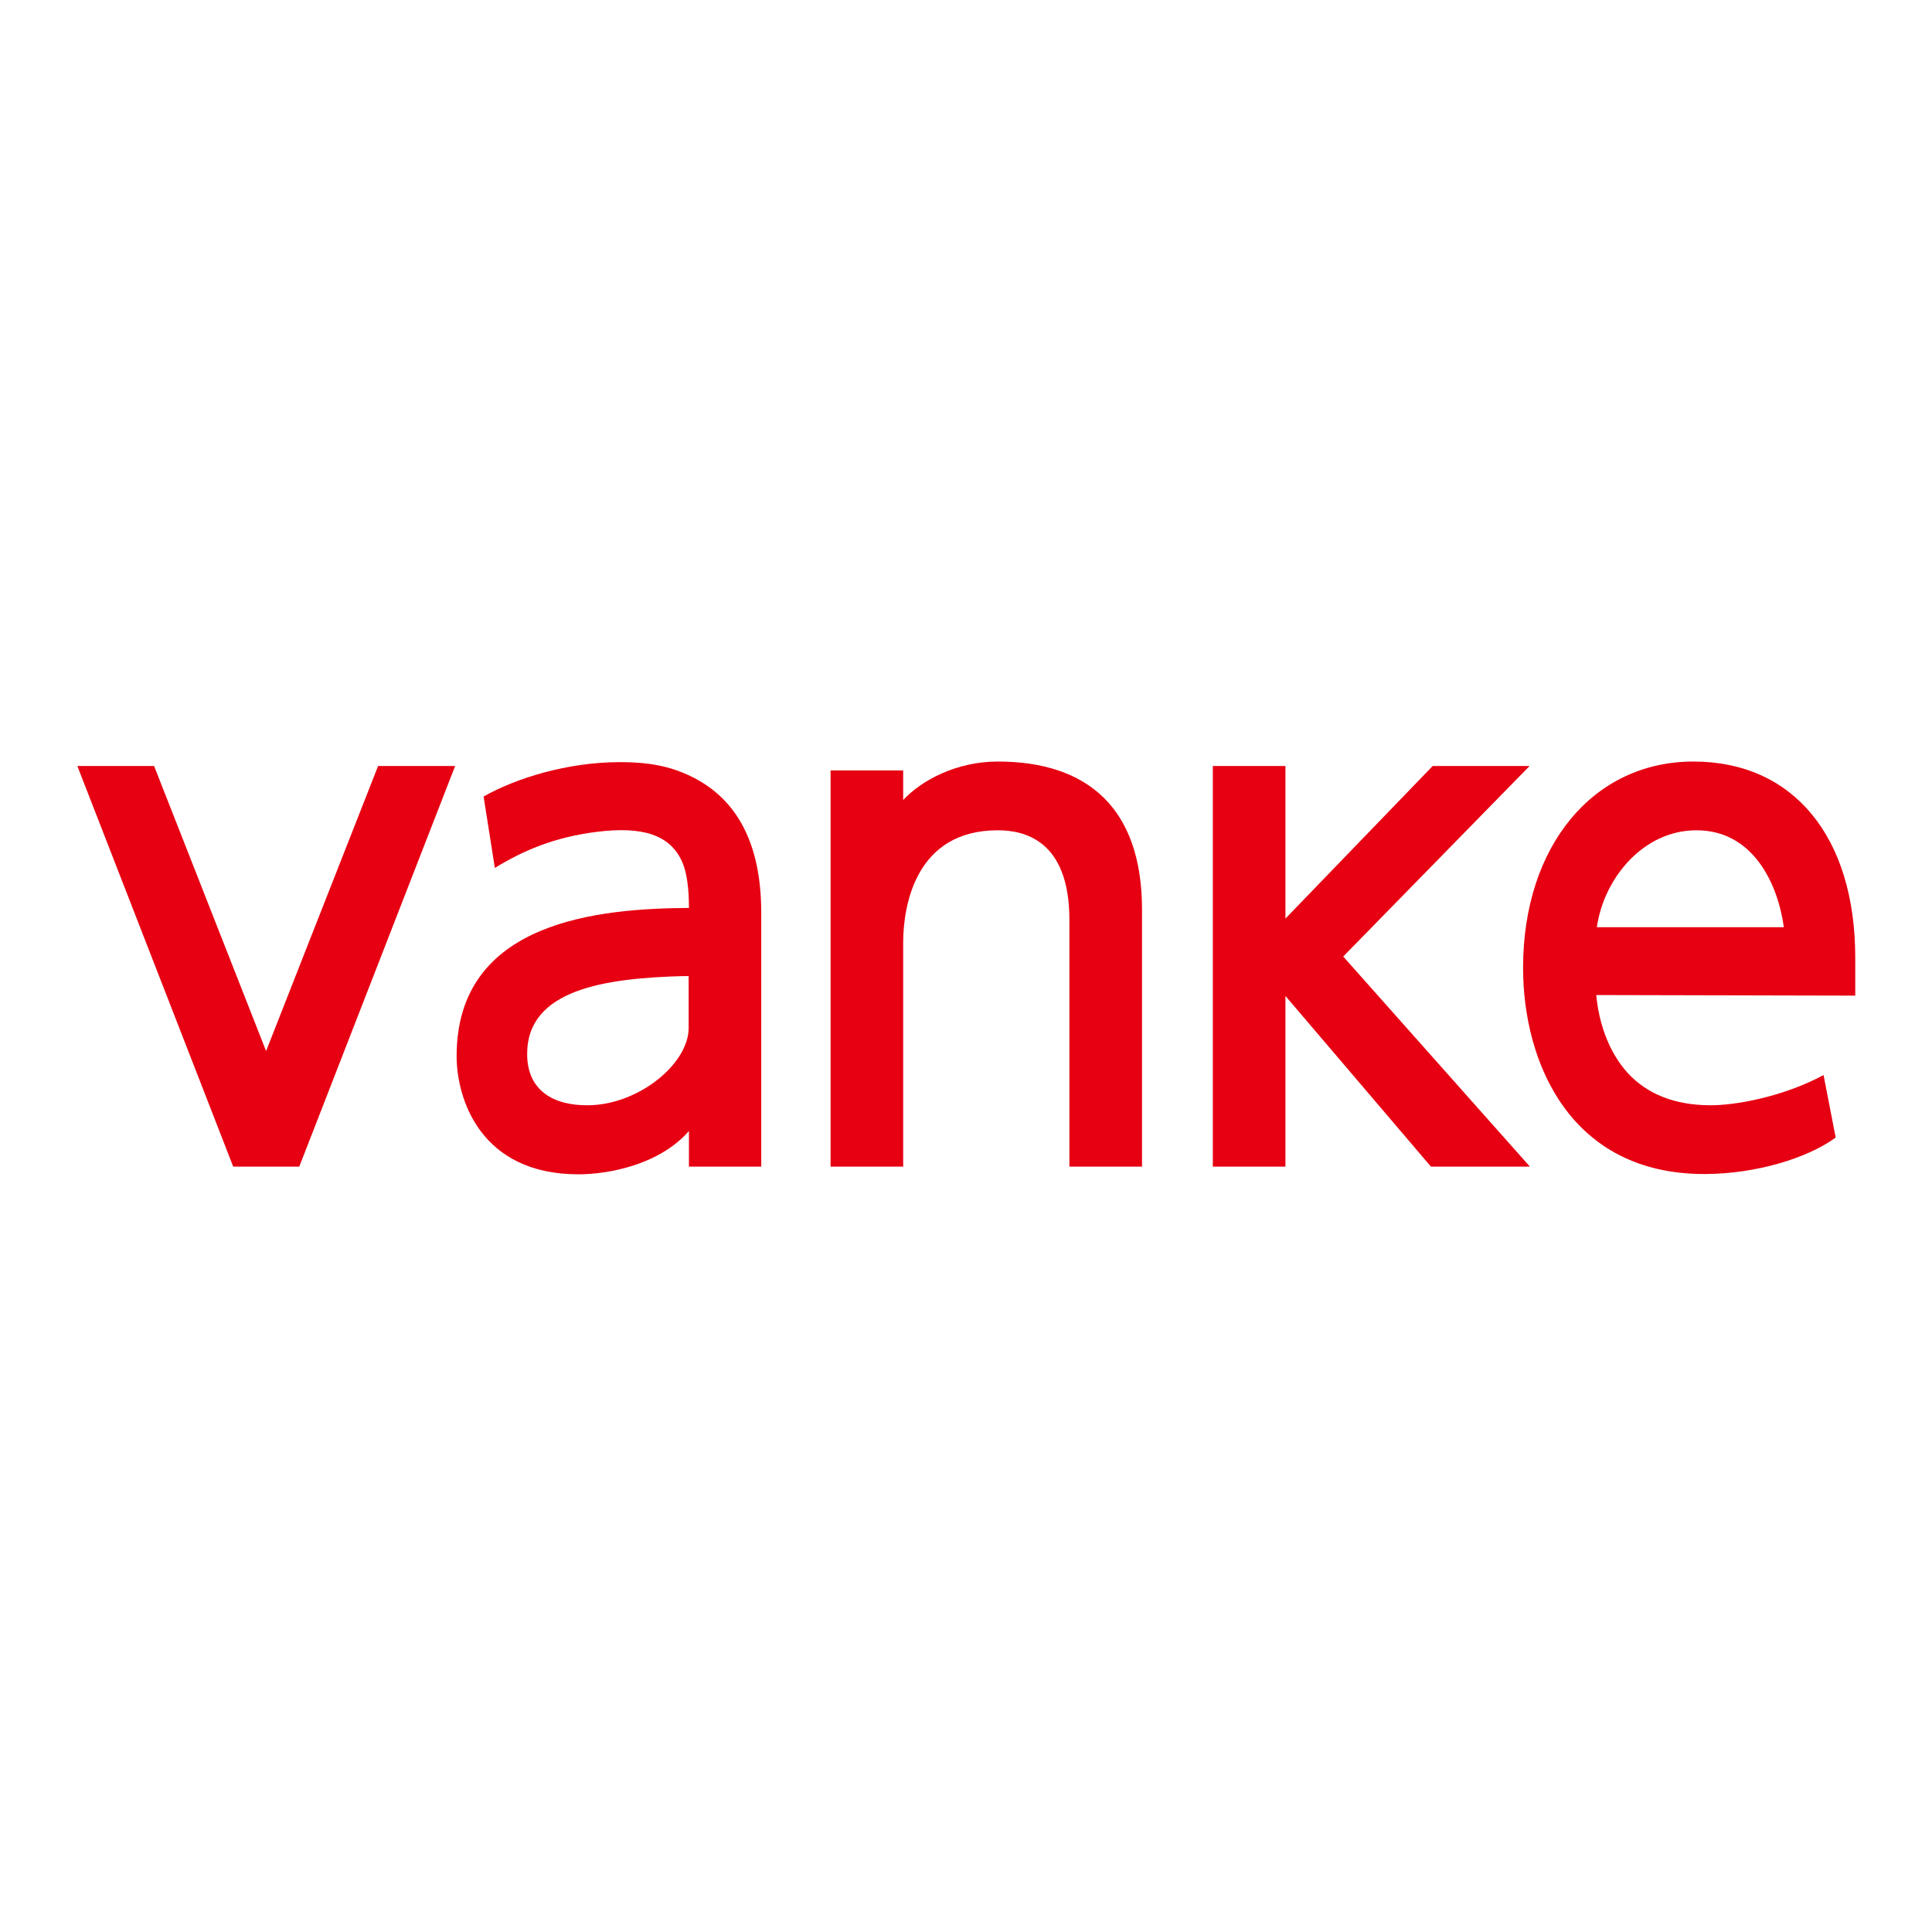 <?xml version="1.0" encoding="utf-8"?>
<!-- Generator: Adobe Illustrator 19.2.1, SVG Export Plug-In . SVG Version: 6.00 Build 0)  -->
<svg version="1.1" id="layer" xmlns="http://www.w3.org/2000/svg" xmlns:xlink="http://www.w3.org/1999/xlink" x="0px" y="0px"
	 viewBox="0 0 652 652" style="enable-background:new 0 0 652 652;" xml:space="preserve">
<style type="text/css">
	.st0{fill:#E60012;}
</style>
<g>
	<path class="st0" d="M538.9,312.9c2.3-16.3,15.5-32.7,33.6-32.7c18.9,0,27.4,17.6,29.5,32.7L538.9,312.9z M626.1,336v-12.8
		c0-40.8-20.9-66.2-54.6-66.2c-33.9,0-57.5,28.6-57.5,69.6c0,32.1,16,69.6,61.1,69.6l0.6,0c16.9-0.1,34.2-5.3,43.8-12.3l-4.1-21.1
		c-13.7,7.4-30,10.3-38.5,10.2c-11.7-0.1-20.9-3.7-27.5-10.8c-6.8-7.4-9.9-17.6-10.7-26.4C540.3,335.8,626.1,336,626.1,336"/>
</g>
<polygon class="st0" points="516.2,258.5 483.5,258.5 433.8,310 433.8,258.5 409.3,258.5 409.3,393.7 433.8,393.7 433.8,336.1 
	482.9,393.7 516.3,393.7 453.3,322.8 "/>
<g>
	<path class="st0" d="M232.4,329.4v17.5c0,12.1-16.9,26-34,26.1c-11.4,0.1-20.5-4.8-20.5-17.3c0-21.8,26.2-25.6,52.8-26.3
		L232.4,329.4z M226.6,259.4c-4.9-1.5-10.4-2.2-17.4-2.2c-17.7,0-35,5.4-46,11.6l3.8,24.1c9.5-5.8,20-10.4,34.6-12.2
		c14.8-1.8,24.7,0.7,28.8,10.6c1.4,3.4,2.1,8.6,2.1,14.9v0.2c-29.7,0.2-78.4,4.1-78.4,50c0,14.4,8,39.9,41.1,39.9
		c9.5,0,27-2.9,37.3-14.6v12h24.4V308C256.9,282,246.7,265.7,226.6,259.4"/>
	<path class="st0" d="M336.7,257c-14,0-25.8,6.4-31.9,13v-10h-24.5v133.7h24.5v-76c0.1-12.3,4.3-37.5,31.9-37.5
		c8.7,0,24.2,3.1,24.2,30.3v83.2h24.5v-87C385.3,272.8,367.1,257,336.7,257"/>
</g>
<polygon class="st0" points="127.6,258.5 89.8,354.7 52,258.5 26.1,258.5 78.7,393.7 101,393.7 153.6,258.5 "/>
</svg>
